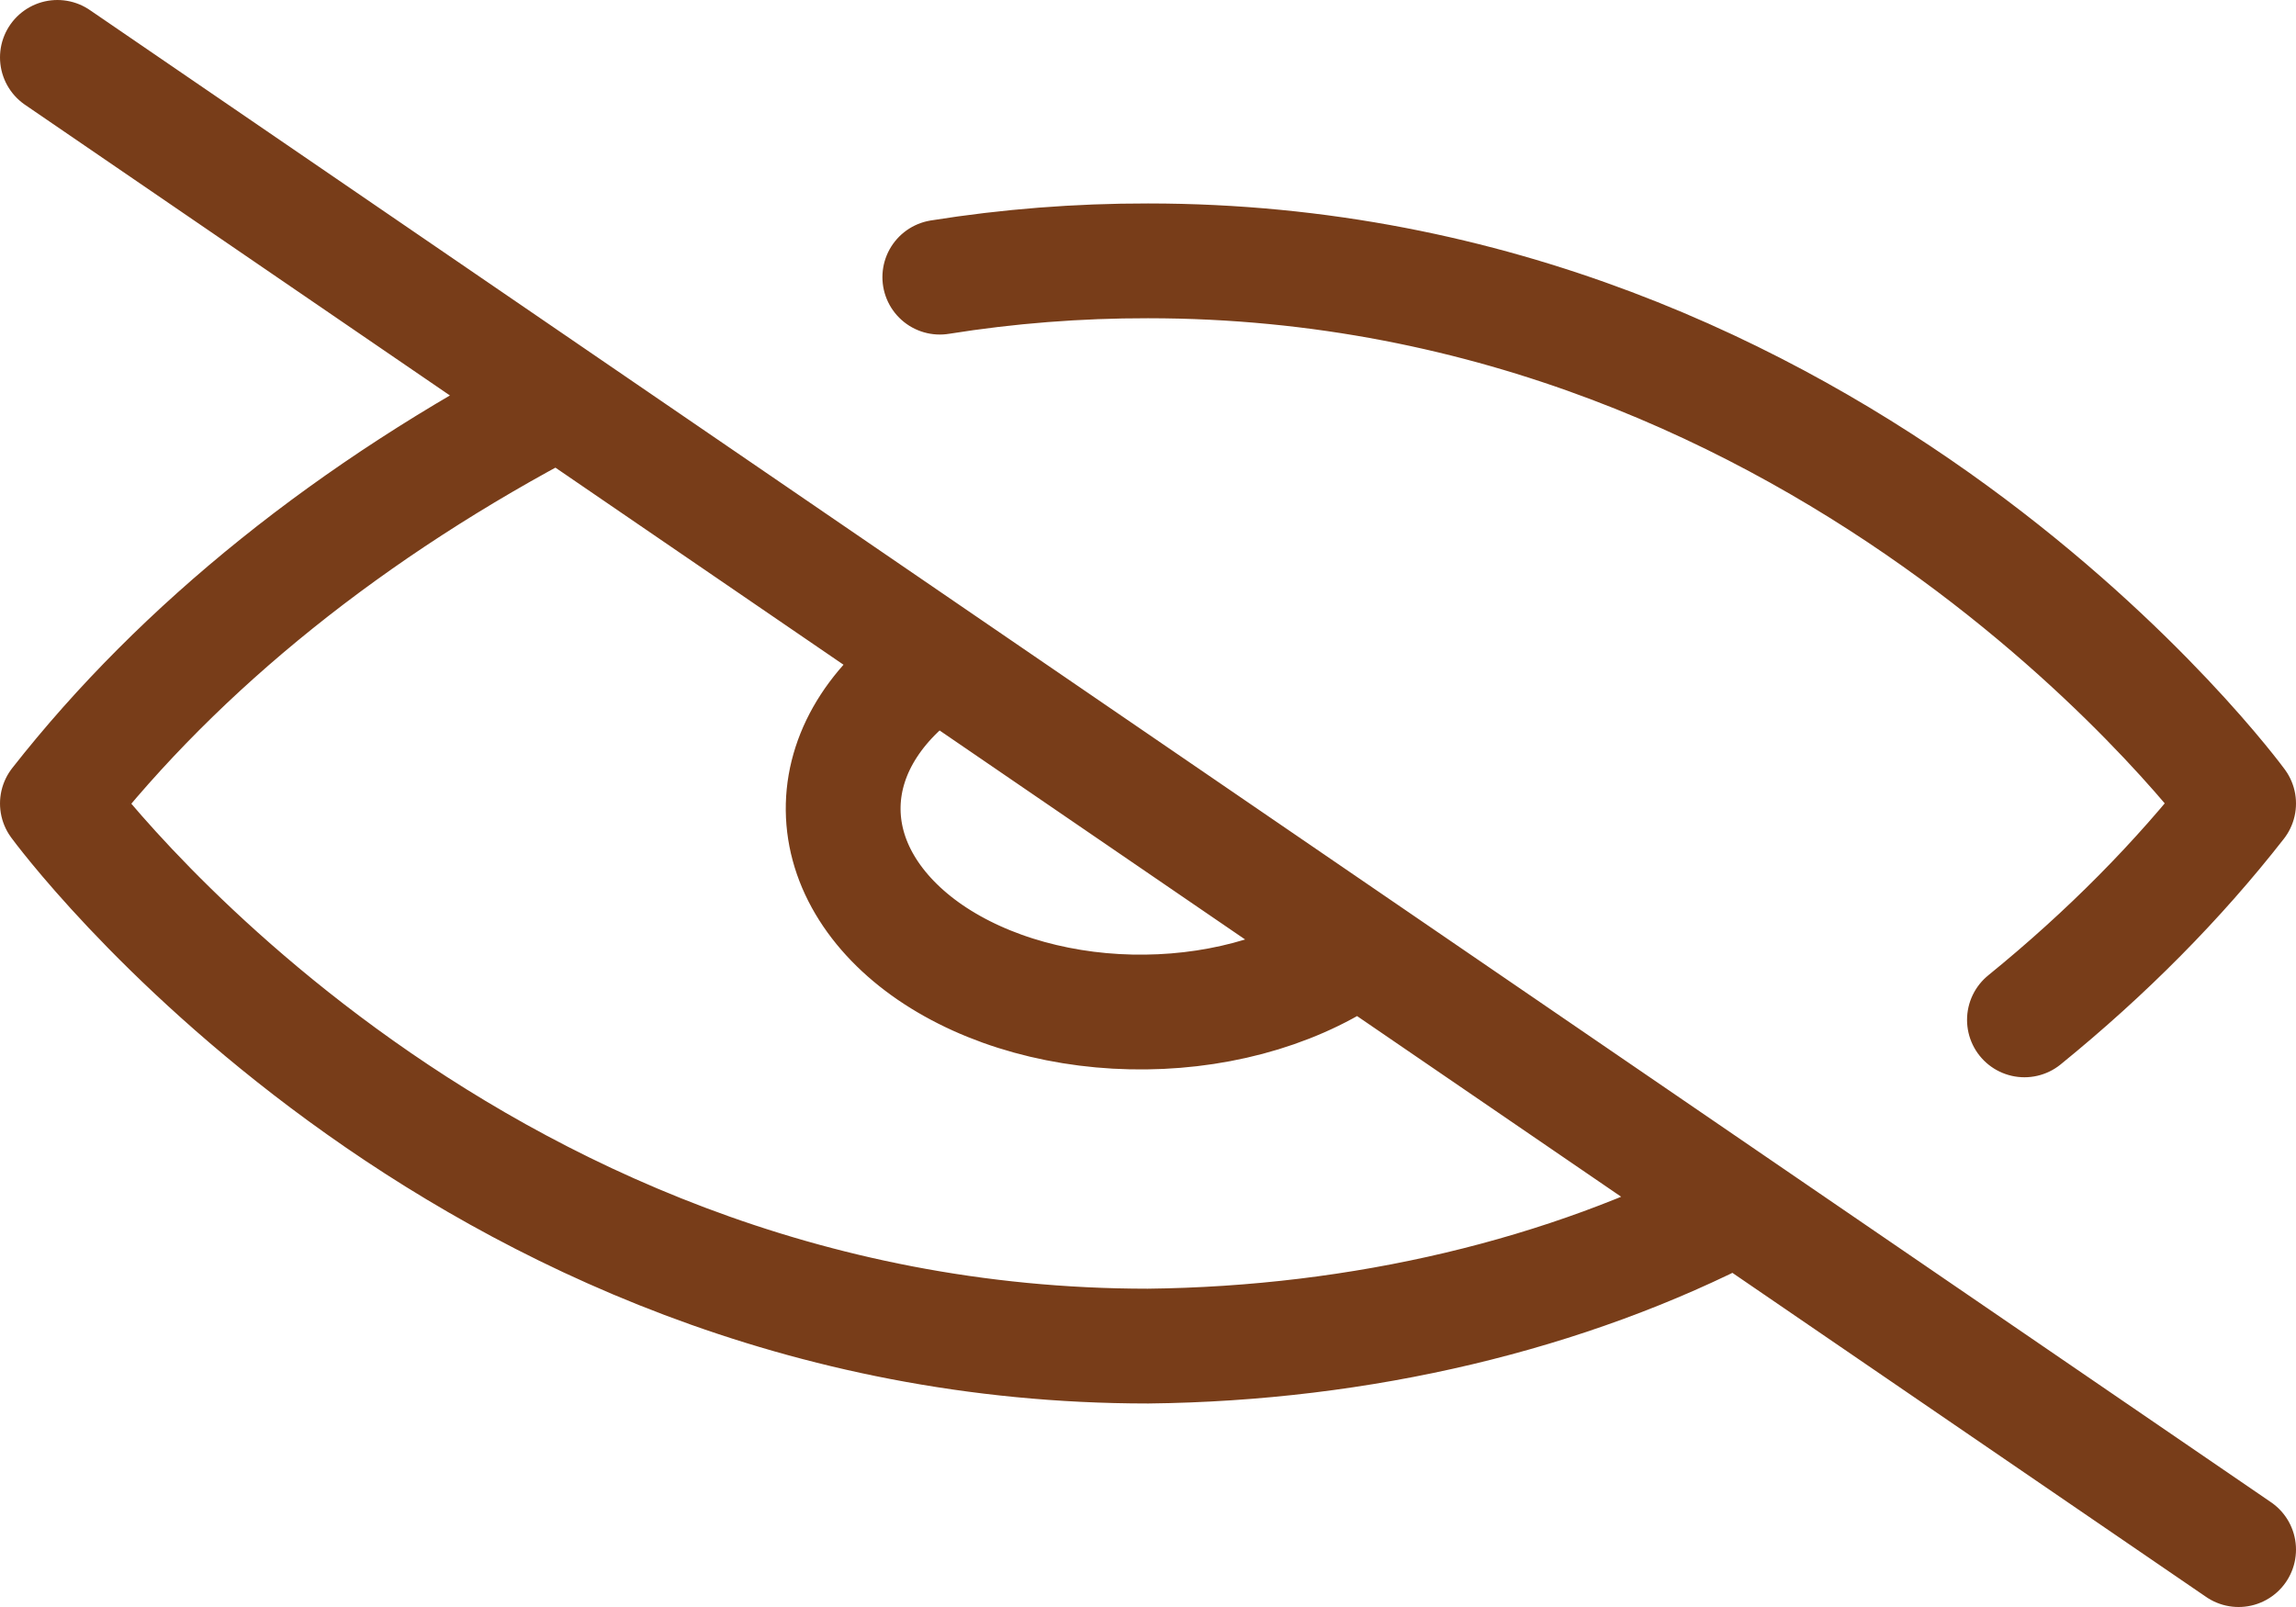 <svg width="40" height="28" viewBox="0 0 40 28" fill="none" xmlns="http://www.w3.org/2000/svg">
<path d="M30.26 21.02C27.307 22.56 23.712 23.413 20 23.454C7.909 23.454 1 14 1 14C3.149 11.26 6.129 8.867 9.74 6.98M16.373 4.829C17.562 4.639 18.779 4.543 20 4.545C32.091 4.545 39 14 39 14C37.952 15.342 36.701 16.606 35.269 17.77M23.662 16.506C23.187 16.854 22.615 17.133 21.98 17.327C21.344 17.521 20.658 17.625 19.962 17.633C19.266 17.642 18.575 17.554 17.93 17.376C17.285 17.198 16.699 16.932 16.207 16.596C15.715 16.259 15.327 15.858 15.066 15.416C14.805 14.975 14.678 14.502 14.69 14.026C14.702 13.55 14.854 13.08 15.137 12.646C15.421 12.21 15.829 11.819 16.338 11.495M1 1L39 27" stroke="#783D19" stroke-width="2" stroke-linecap="round" stroke-linejoin="round"/>
</svg>
